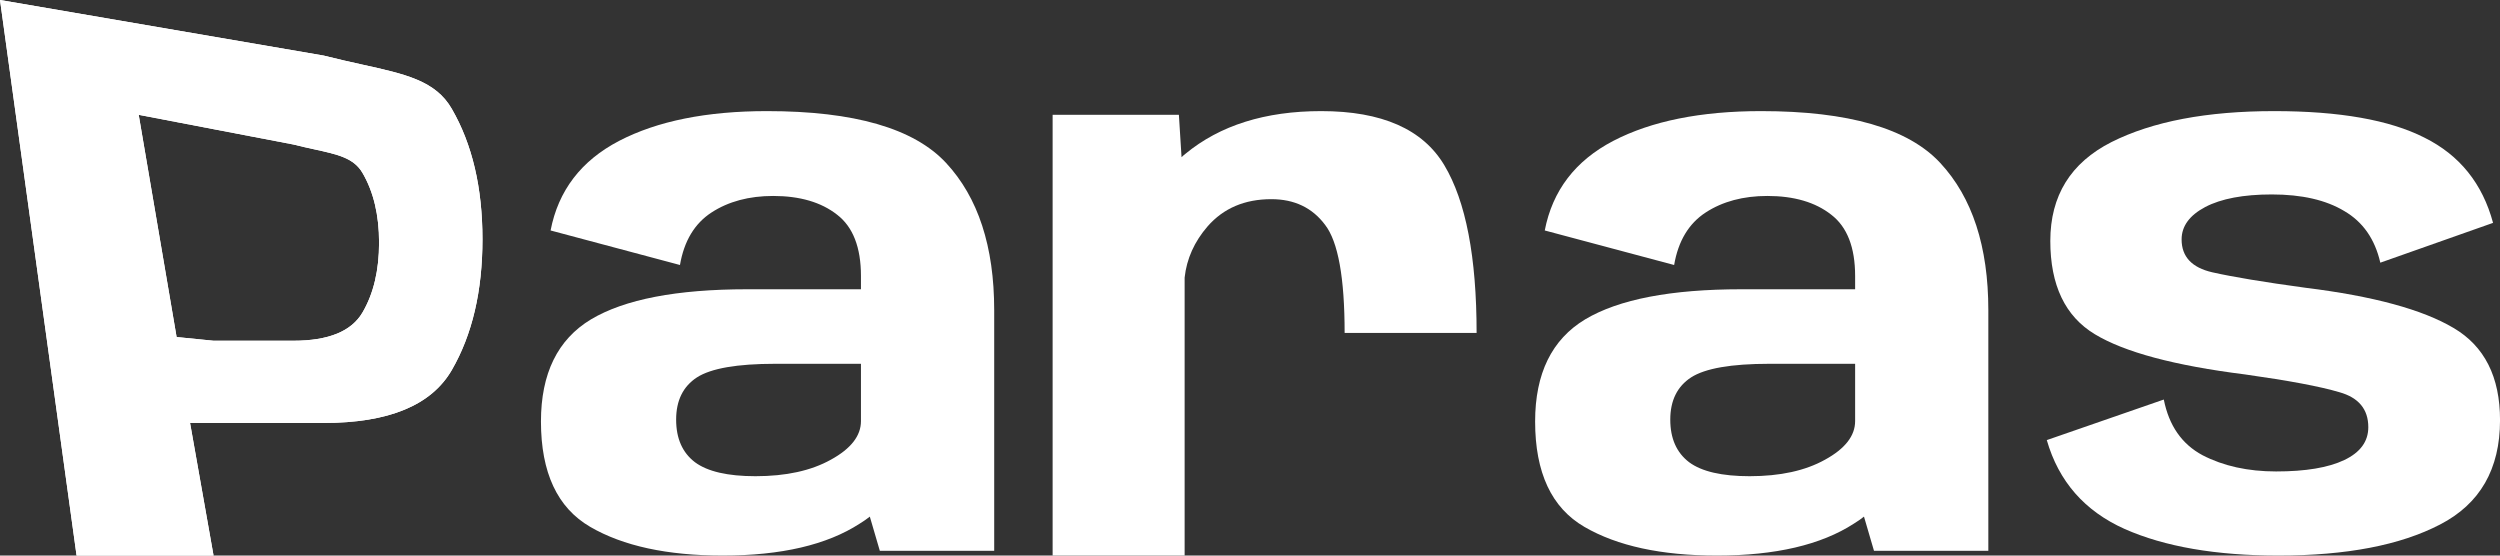 <svg width="81" height="18" viewBox="0 0 81 18" fill="none" xmlns="http://www.w3.org/2000/svg">
<rect x="0" y="0" width="81" height="18" fill="#333333" stroke="none"/>
<g clip-path="url(#clip0_8461_57647)">
<path d="M28.506 17.845L28.182 16.738C28.082 16.817 27.974 16.893 27.857 16.964C26.793 17.654 25.312 18 23.416 18C21.619 18 20.189 17.69 19.124 17.071C18.06 16.453 17.527 15.314 17.527 13.656C17.527 12.101 18.068 10.998 19.149 10.347C20.239 9.697 21.927 9.372 24.215 9.372H27.895V8.943C27.895 8.015 27.637 7.352 27.122 6.956C26.606 6.551 25.915 6.349 25.05 6.349C24.269 6.349 23.603 6.527 23.054 6.884C22.505 7.241 22.164 7.809 22.031 8.586L17.839 7.467C18.089 6.174 18.829 5.206 20.06 4.564C21.299 3.921 22.896 3.6 24.851 3.6C27.679 3.6 29.612 4.159 30.652 5.278C31.692 6.396 32.212 7.987 32.212 10.05V17.845H28.506ZM27.895 13.644V11.787H25.113C23.882 11.787 23.038 11.934 22.58 12.228C22.131 12.521 21.907 12.977 21.907 13.596C21.907 14.207 22.11 14.667 22.518 14.977C22.925 15.278 23.578 15.429 24.477 15.429C25.466 15.429 26.281 15.251 26.922 14.893C27.571 14.537 27.895 14.12 27.895 13.644Z" fill="white"/>
<path d="M43.566 10.788C43.566 8.998 43.355 7.83 42.932 7.284C42.518 6.73 41.937 6.453 41.191 6.453C40.33 6.453 39.642 6.746 39.128 7.332C38.697 7.83 38.448 8.384 38.382 8.994V18H34.105V3.72H38.196L38.282 5.093C38.324 5.052 38.365 5.016 38.407 4.984C39.526 4.061 40.993 3.6 42.808 3.6C44.772 3.6 46.102 4.186 46.798 5.357C47.494 6.521 47.842 8.331 47.842 10.788H43.566Z" fill="white"/>
<path d="M60.717 17.845L60.393 16.738C60.293 16.817 60.185 16.893 60.068 16.964C59.004 17.654 57.523 18 55.627 18C53.83 18 52.4 17.69 51.335 17.071C50.27 16.453 49.738 15.314 49.738 13.656C49.738 12.101 50.279 10.998 51.36 10.347C52.45 9.697 54.138 9.372 56.425 9.372H60.106V8.943C60.106 8.015 59.848 7.352 59.332 6.956C58.817 6.551 58.127 6.349 57.261 6.349C56.48 6.349 55.814 6.527 55.265 6.884C54.716 7.241 54.375 7.809 54.242 8.586L50.05 7.467C50.3 6.174 51.04 5.206 52.271 4.564C53.51 3.921 55.107 3.6 57.062 3.6C59.89 3.6 61.823 4.159 62.863 5.278C63.903 6.396 64.422 7.987 64.422 10.05V17.845H60.717ZM60.106 13.644V11.787H57.324C56.093 11.787 55.249 11.934 54.791 12.228C54.342 12.521 54.117 12.977 54.117 13.596C54.117 14.207 54.321 14.667 54.729 14.977C55.136 15.278 55.789 15.429 56.687 15.429C57.677 15.429 58.492 15.251 59.133 14.893C59.782 14.537 60.106 14.12 60.106 13.644Z" fill="white"/>
<path d="M73.822 18C71.797 18 70.136 17.713 68.839 17.139C67.542 16.558 66.701 15.598 66.316 14.259L70.107 12.945C70.274 13.789 70.693 14.391 71.362 14.749C72.039 15.1 72.835 15.275 73.746 15.275C74.7 15.275 75.436 15.152 75.955 14.905C76.474 14.658 76.733 14.303 76.733 13.841C76.733 13.259 76.42 12.881 75.792 12.706C75.173 12.522 74.156 12.331 72.742 12.132C70.458 11.845 68.835 11.411 67.873 10.829C66.91 10.248 66.43 9.24 66.43 7.806C66.43 6.34 67.091 5.273 68.412 4.603C69.743 3.934 71.5 3.6 73.683 3.6C75.801 3.6 77.424 3.886 78.553 4.46C79.691 5.026 80.432 5.946 80.775 7.221L77.122 8.511C76.947 7.746 76.558 7.189 75.955 6.838C75.361 6.48 74.579 6.3 73.608 6.3C72.688 6.3 71.968 6.436 71.45 6.707C70.939 6.978 70.684 7.328 70.684 7.758C70.684 8.316 71.015 8.67 71.676 8.822C72.345 8.973 73.353 9.141 74.7 9.324C76.892 9.595 78.49 10.029 79.495 10.626C80.499 11.216 81.001 12.212 81.001 13.614C81.001 15.199 80.352 16.327 79.055 16.996C77.767 17.665 76.022 18 73.822 18Z" fill="white"/>
<path fill-rule="evenodd" clip-rule="evenodd" d="M2.481 18L0 0L10.483 1.8C10.929 1.913 11.341 2.005 11.721 2.089C13.15 2.404 14.116 2.618 14.639 3.528C15.301 4.672 15.632 6.08 15.632 7.752C15.632 9.432 15.301 10.844 14.639 11.988C13.977 13.132 12.592 13.704 10.483 13.704H6.158L6.919 18H2.481ZM4.494 3.72L9.503 4.681C9.744 4.742 9.967 4.791 10.172 4.836C10.943 5.004 11.464 5.118 11.746 5.604C12.103 6.216 12.282 6.968 12.282 7.861C12.282 8.758 12.103 9.512 11.746 10.123C11.389 10.735 10.642 11.04 9.503 11.04H6.919L5.722 10.92L4.494 3.72Z" fill="white"/>
<path fill-rule="evenodd" clip-rule="evenodd" d="M2.481 18L0 0L10.483 1.8C10.929 1.913 11.341 2.005 11.721 2.089C13.15 2.404 14.116 2.618 14.639 3.528C15.301 4.672 15.632 6.08 15.632 7.752C15.632 9.432 15.301 10.844 14.639 11.988C13.977 13.132 12.592 13.704 10.483 13.704H6.158L6.919 18H2.481ZM4.494 3.72L9.503 4.681C9.744 4.742 9.967 4.791 10.172 4.836C10.943 5.004 11.464 5.118 11.746 5.604C12.103 6.216 12.282 6.968 12.282 7.861C12.282 8.758 12.103 9.512 11.746 10.123C11.389 10.735 10.642 11.04 9.503 11.04H6.919L5.722 10.92L4.494 3.72Z" fill="white"/>
</g>
<defs>
<clipPath id="clip0_8461_57647">
<rect width="81" height="18" fill="white"/>
</clipPath>
</defs>
</svg>
